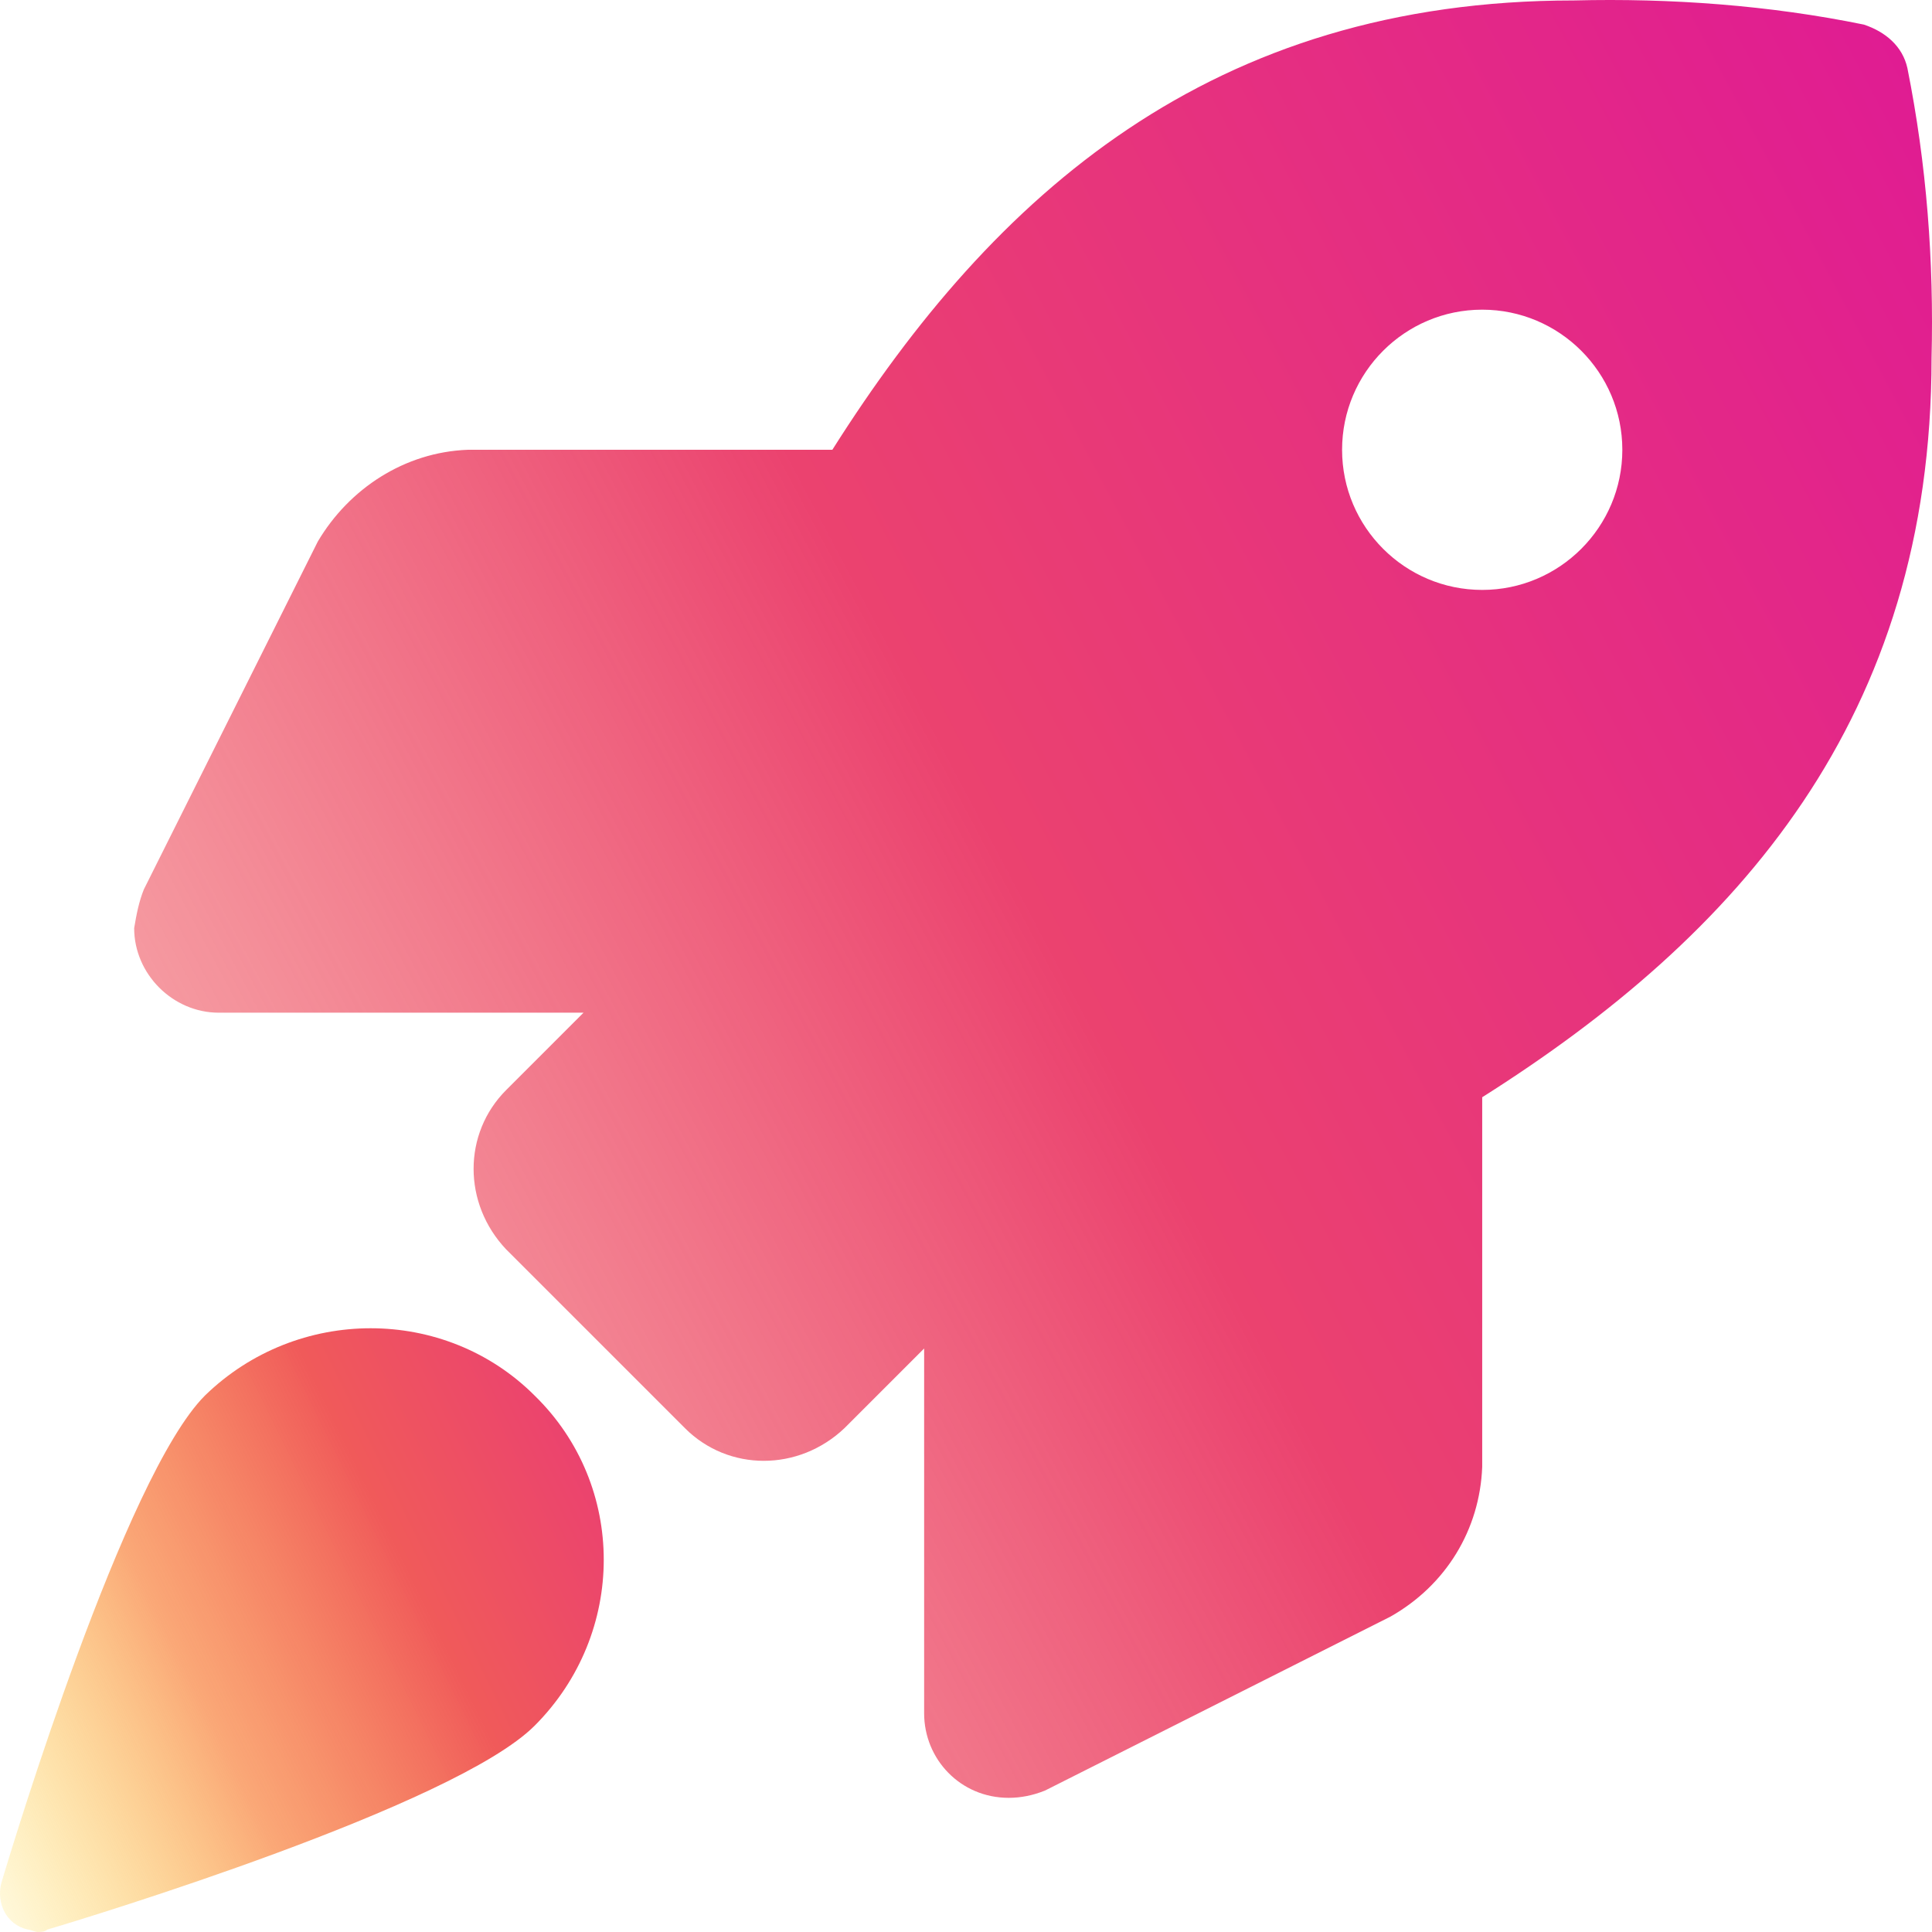 <svg width="144" height="144" viewBox="0 0 144 144" fill="none" xmlns="http://www.w3.org/2000/svg">
<path d="M15.272 104.02C9.308 109.99 0.995 137.307 0.091 140.382C-0.27 141.829 0.453 143.457 2.079 143.819C2.26 143.819 2.621 144 2.802 144C2.983 144 3.344 144 3.525 143.819C6.597 142.915 33.886 134.593 39.849 128.623C46.717 121.749 46.717 110.714 39.849 104.02C33.163 97.327 22.139 97.327 15.272 104.02Z" fill="url(#paint0_linear_371_154)"/>
<path d="M142.166 5.075C141.806 3.455 140.545 2.374 138.925 1.834C131.902 0.394 124.52 -0.147 117.317 0.033C90.308 0.033 74.102 14.438 62.038 33.525H34.849C30.167 33.705 26.026 36.406 23.685 40.367L10.72 66.296C10.36 67.197 10.18 68.097 10 69.177C10 72.599 12.881 75.48 16.302 75.48H43.492L37.73 81.242C34.489 84.483 34.489 89.705 37.73 93.126L51.054 106.45C54.295 109.692 59.517 109.692 62.938 106.45L68.88 100.508V127.698C68.88 131.119 71.581 134 75.183 134C76.083 134 76.983 133.82 77.884 133.46L103.633 120.495C107.774 118.154 110.295 114.013 110.475 109.331V81.782C129.562 69.718 143.967 53.512 143.967 26.683C144.147 19.48 143.606 12.278 142.166 5.075ZM110.475 43.969C104.713 43.969 100.031 39.287 100.031 33.525C100.031 27.763 104.713 23.081 110.475 23.081C116.237 23.081 120.919 27.763 120.919 33.525C120.919 39.287 116.237 43.969 110.475 43.969Z" fill="url(#paint1_linear_371_154)"/>
<defs>
<linearGradient id="paint0_linear_371_154" x1="1.257" y1="144" x2="65.65" y2="112.284" gradientUnits="userSpaceOnUse">
<stop stop-color="#FFCD01" stop-opacity="0.15"/>
<stop offset="0.281" stop-color="#F87F39" stop-opacity="0.69"/>
<stop offset="0.531" stop-color="#F05A5A"/>
<stop offset="0.75" stop-color="#EB426F"/>
<stop offset="1" stop-color="#DF1995"/>
</linearGradient>
<linearGradient id="paint1_linear_371_154" x1="-130.351" y1="280.14" x2="202.49" y2="103.291" gradientUnits="userSpaceOnUse">
<stop stop-color="#FFCD01"/>
<stop offset="0.281" stop-color="#F87F39"/>
<stop offset="0.531" stop-color="#F05A5A" stop-opacity="0.45"/>
<stop offset="0.75" stop-color="#EB426F"/>
<stop offset="1" stop-color="#DF1995"/>
</linearGradient>
</defs>
</svg>
